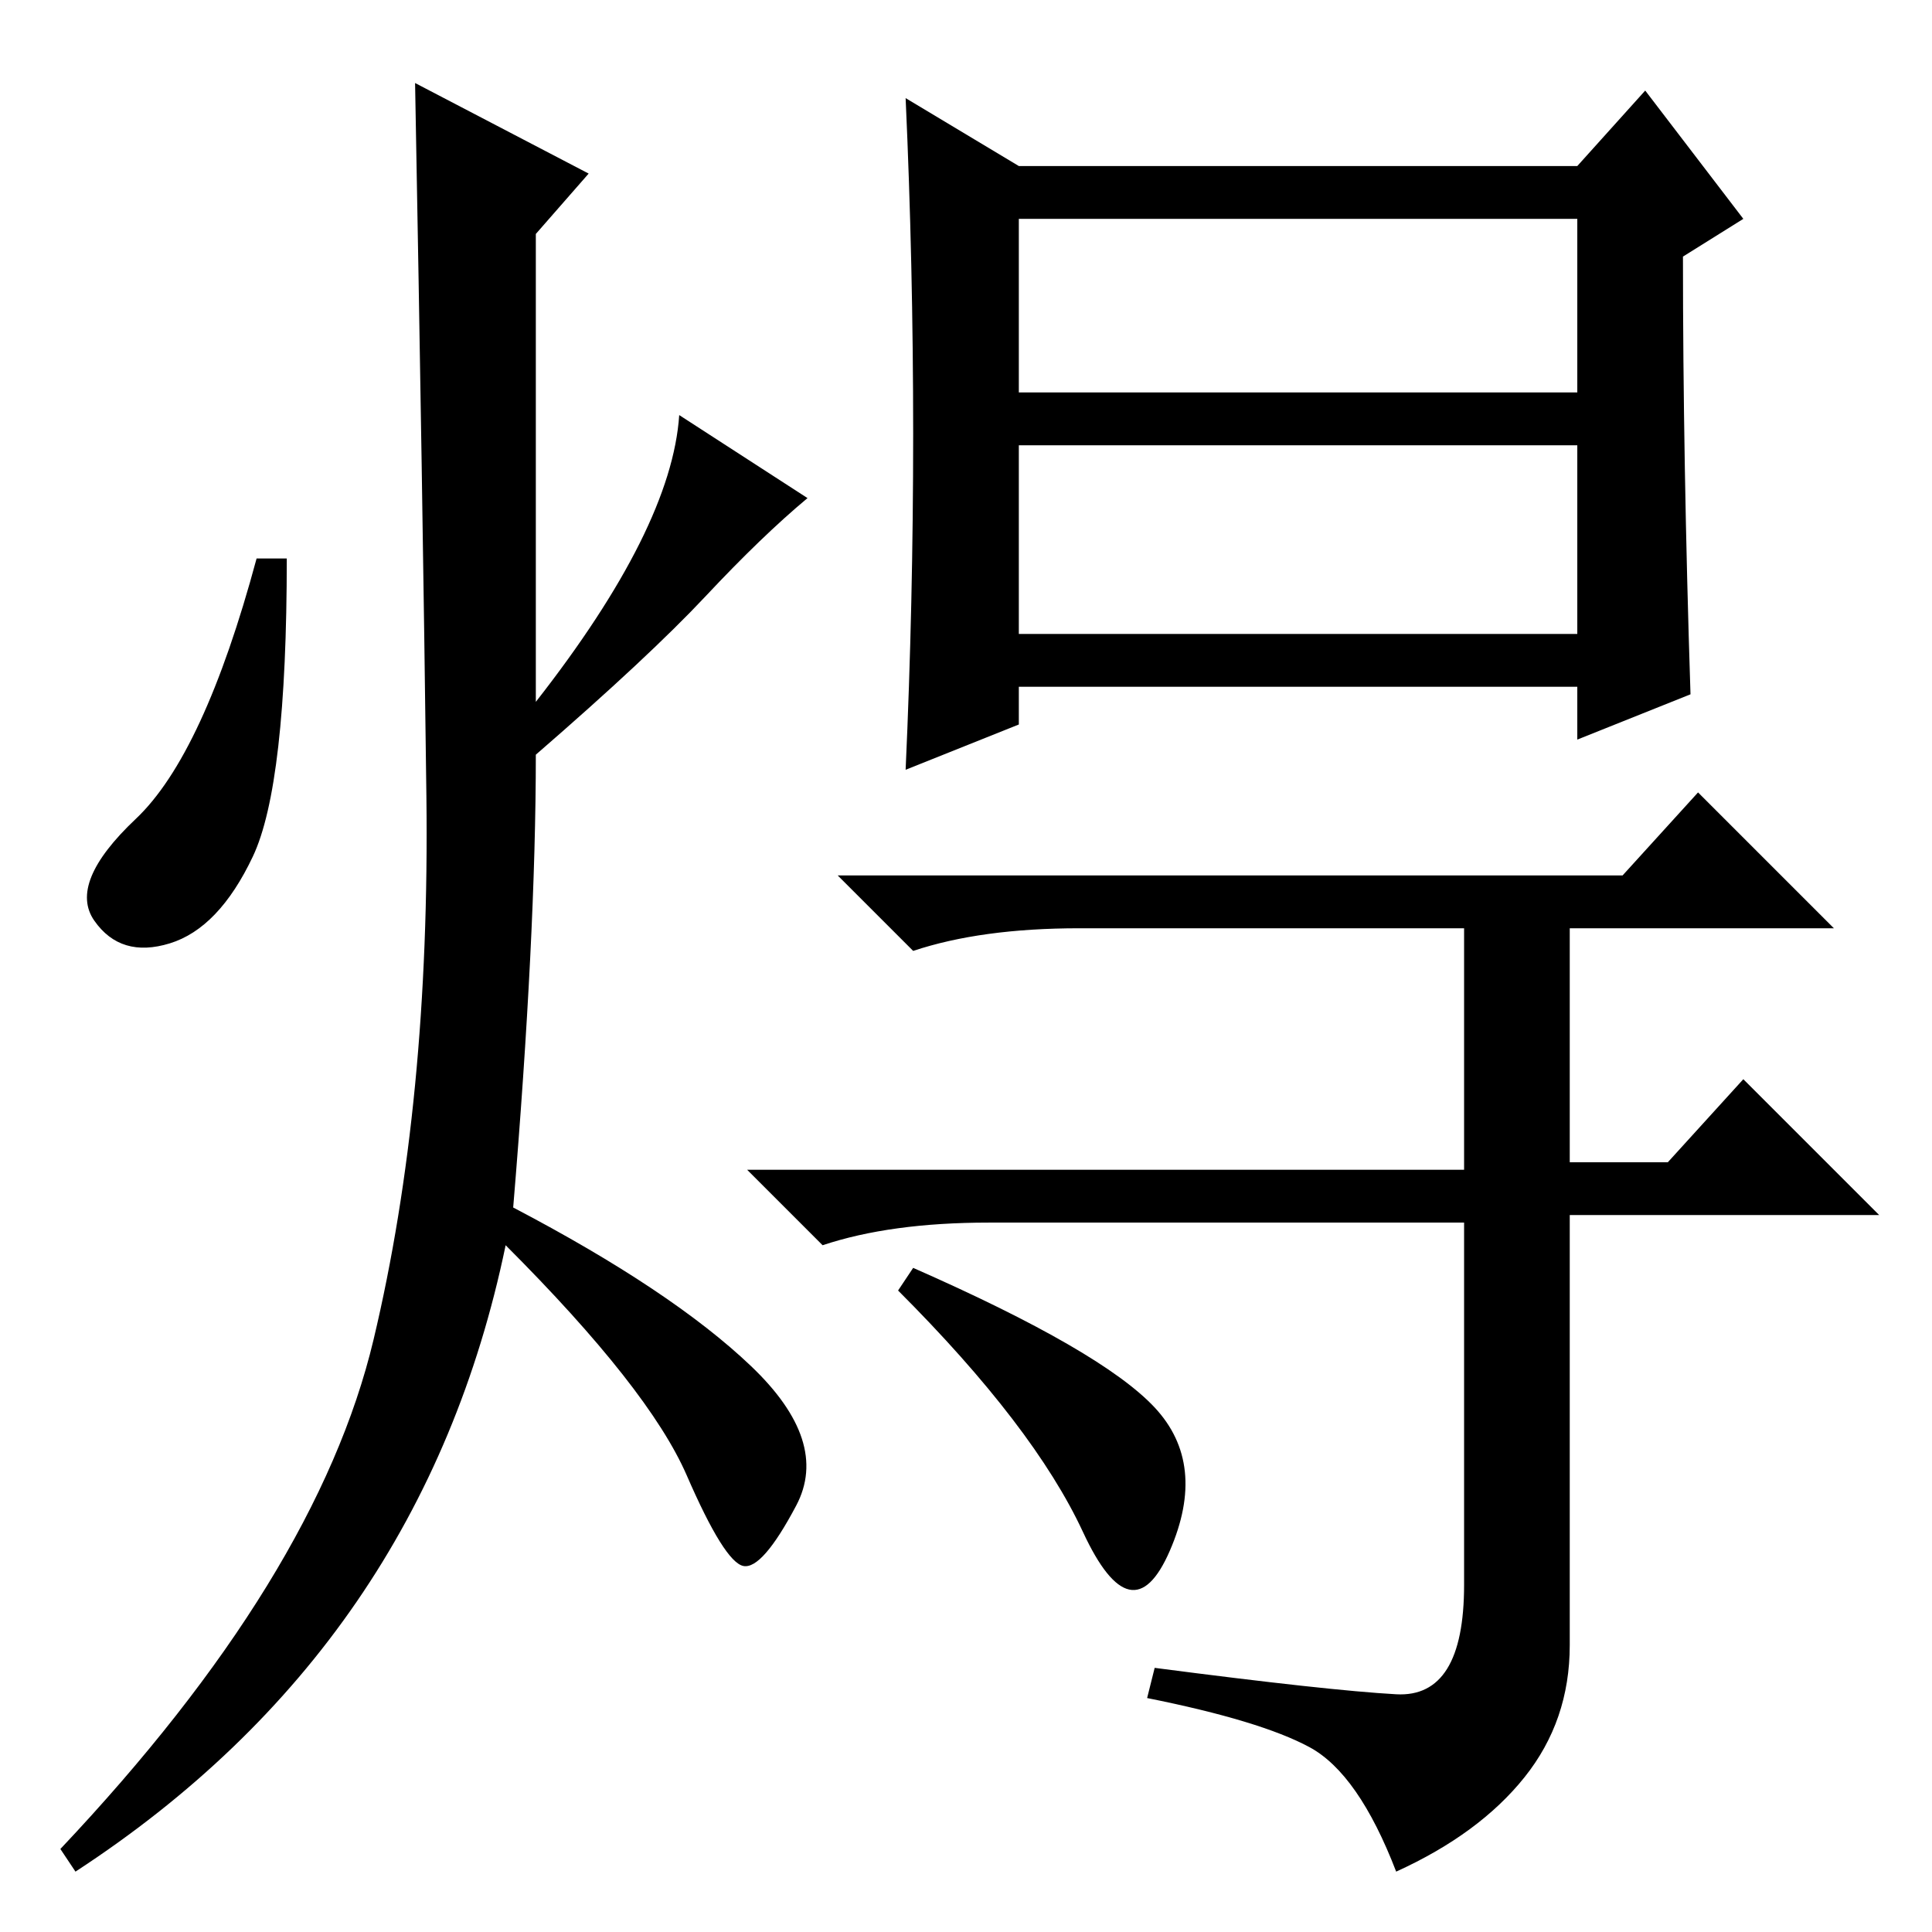 <?xml version="1.0" standalone="no"?>
<!DOCTYPE svg PUBLIC "-//W3C//DTD SVG 1.1//EN" "http://www.w3.org/Graphics/SVG/1.1/DTD/svg11.dtd" >
<svg xmlns="http://www.w3.org/2000/svg" xmlns:xlink="http://www.w3.org/1999/xlink" version="1.1" viewBox="0 -36 256 256">
  <g transform="matrix(1 0 0 -1 0 220)">
   <path fill="currentColor"
d="M224 164l-15 -6v7h-74v-5l-15 -6q1 22 1 44.5t-1 44.5l15 -9h74l9 10l13 -17l-8 -5q0 -27 1 -58zM135 204h74v23h-74v-23zM135 172h74v25h-74v-25zM185 31.5q9 -0.5 9 14.5v48h-63q-13 0 -22 -3l-10 10h95v32h-51q-13 0 -22 -3l-10 10h104l10 11l18 -18h-35v-31h13l10 11
l18 -18h-41v-57q0 -10 -6 -17.5t-17 -12.5q-5 13 -11.5 16.5t-21.5 6.5l1 4q23 -3 32 -3.5zM153 69.5q7 -7.5 2 -19t-11.5 2.5t-24.5 32l2 3q25 -11 32 -18.5zM78 233l-7 -8v-62q18 23 19 38l17 -11q-6 -5 -13.5 -13t-22.5 -21q0 -24 -3 -60q21 -11 31.5 -21t6 -18.5t-7 -8
t-7.5 12t-24 30.5q-11 -53 -57 -83l-2 3q34 36 41.5 67.5t7 72t-1.5 94.5zM33.5 142.5q-4.5 -9.5 -11 -11.5t-10 3t5.5 13.5t16 34.5h4q0 -30 -4.5 -39.5z" />
  </g>

</svg>
